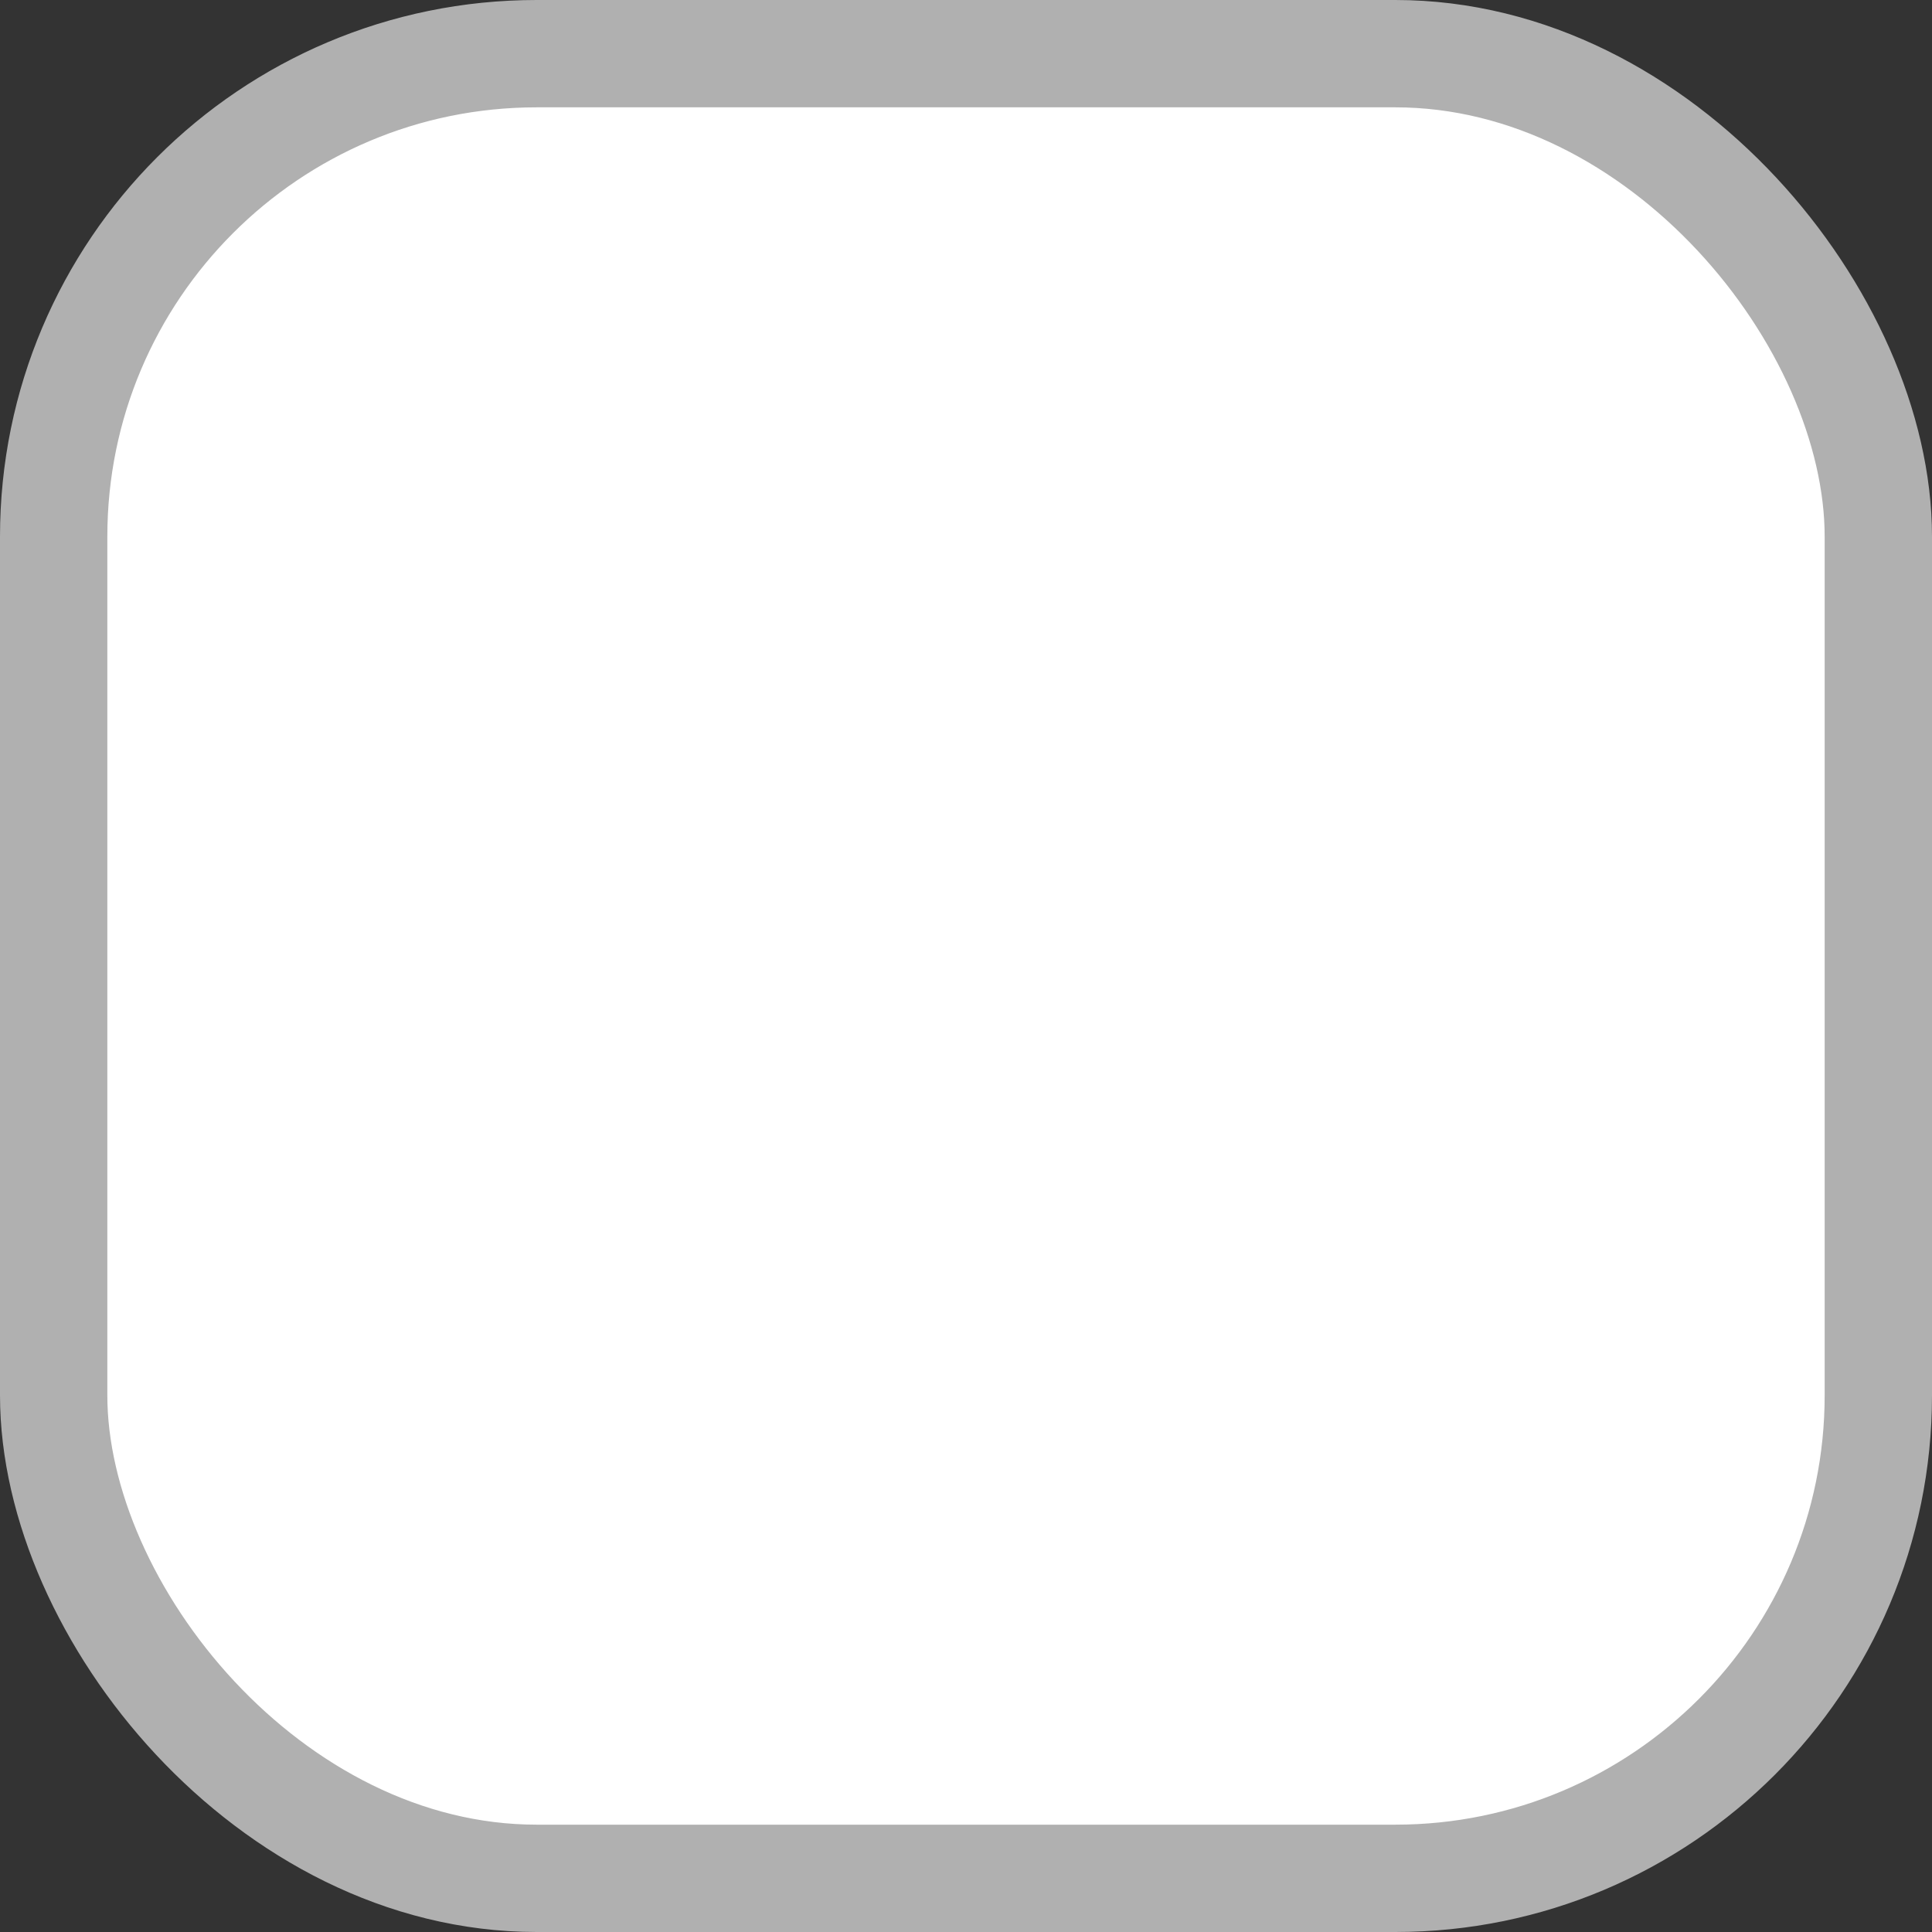 <svg width="9" height="9" viewBox="0 0 9 9" fill="none" xmlns="http://www.w3.org/2000/svg">
<rect x="0" y="0" width="9" height="9" fill="#333333" stroke="none"/>
<rect x="0.25" y="0.25" width="8.5" height="8.5" rx="2.25" fill="white" stroke="#B0B0B0" stroke-width="0.5"/>
</svg>

